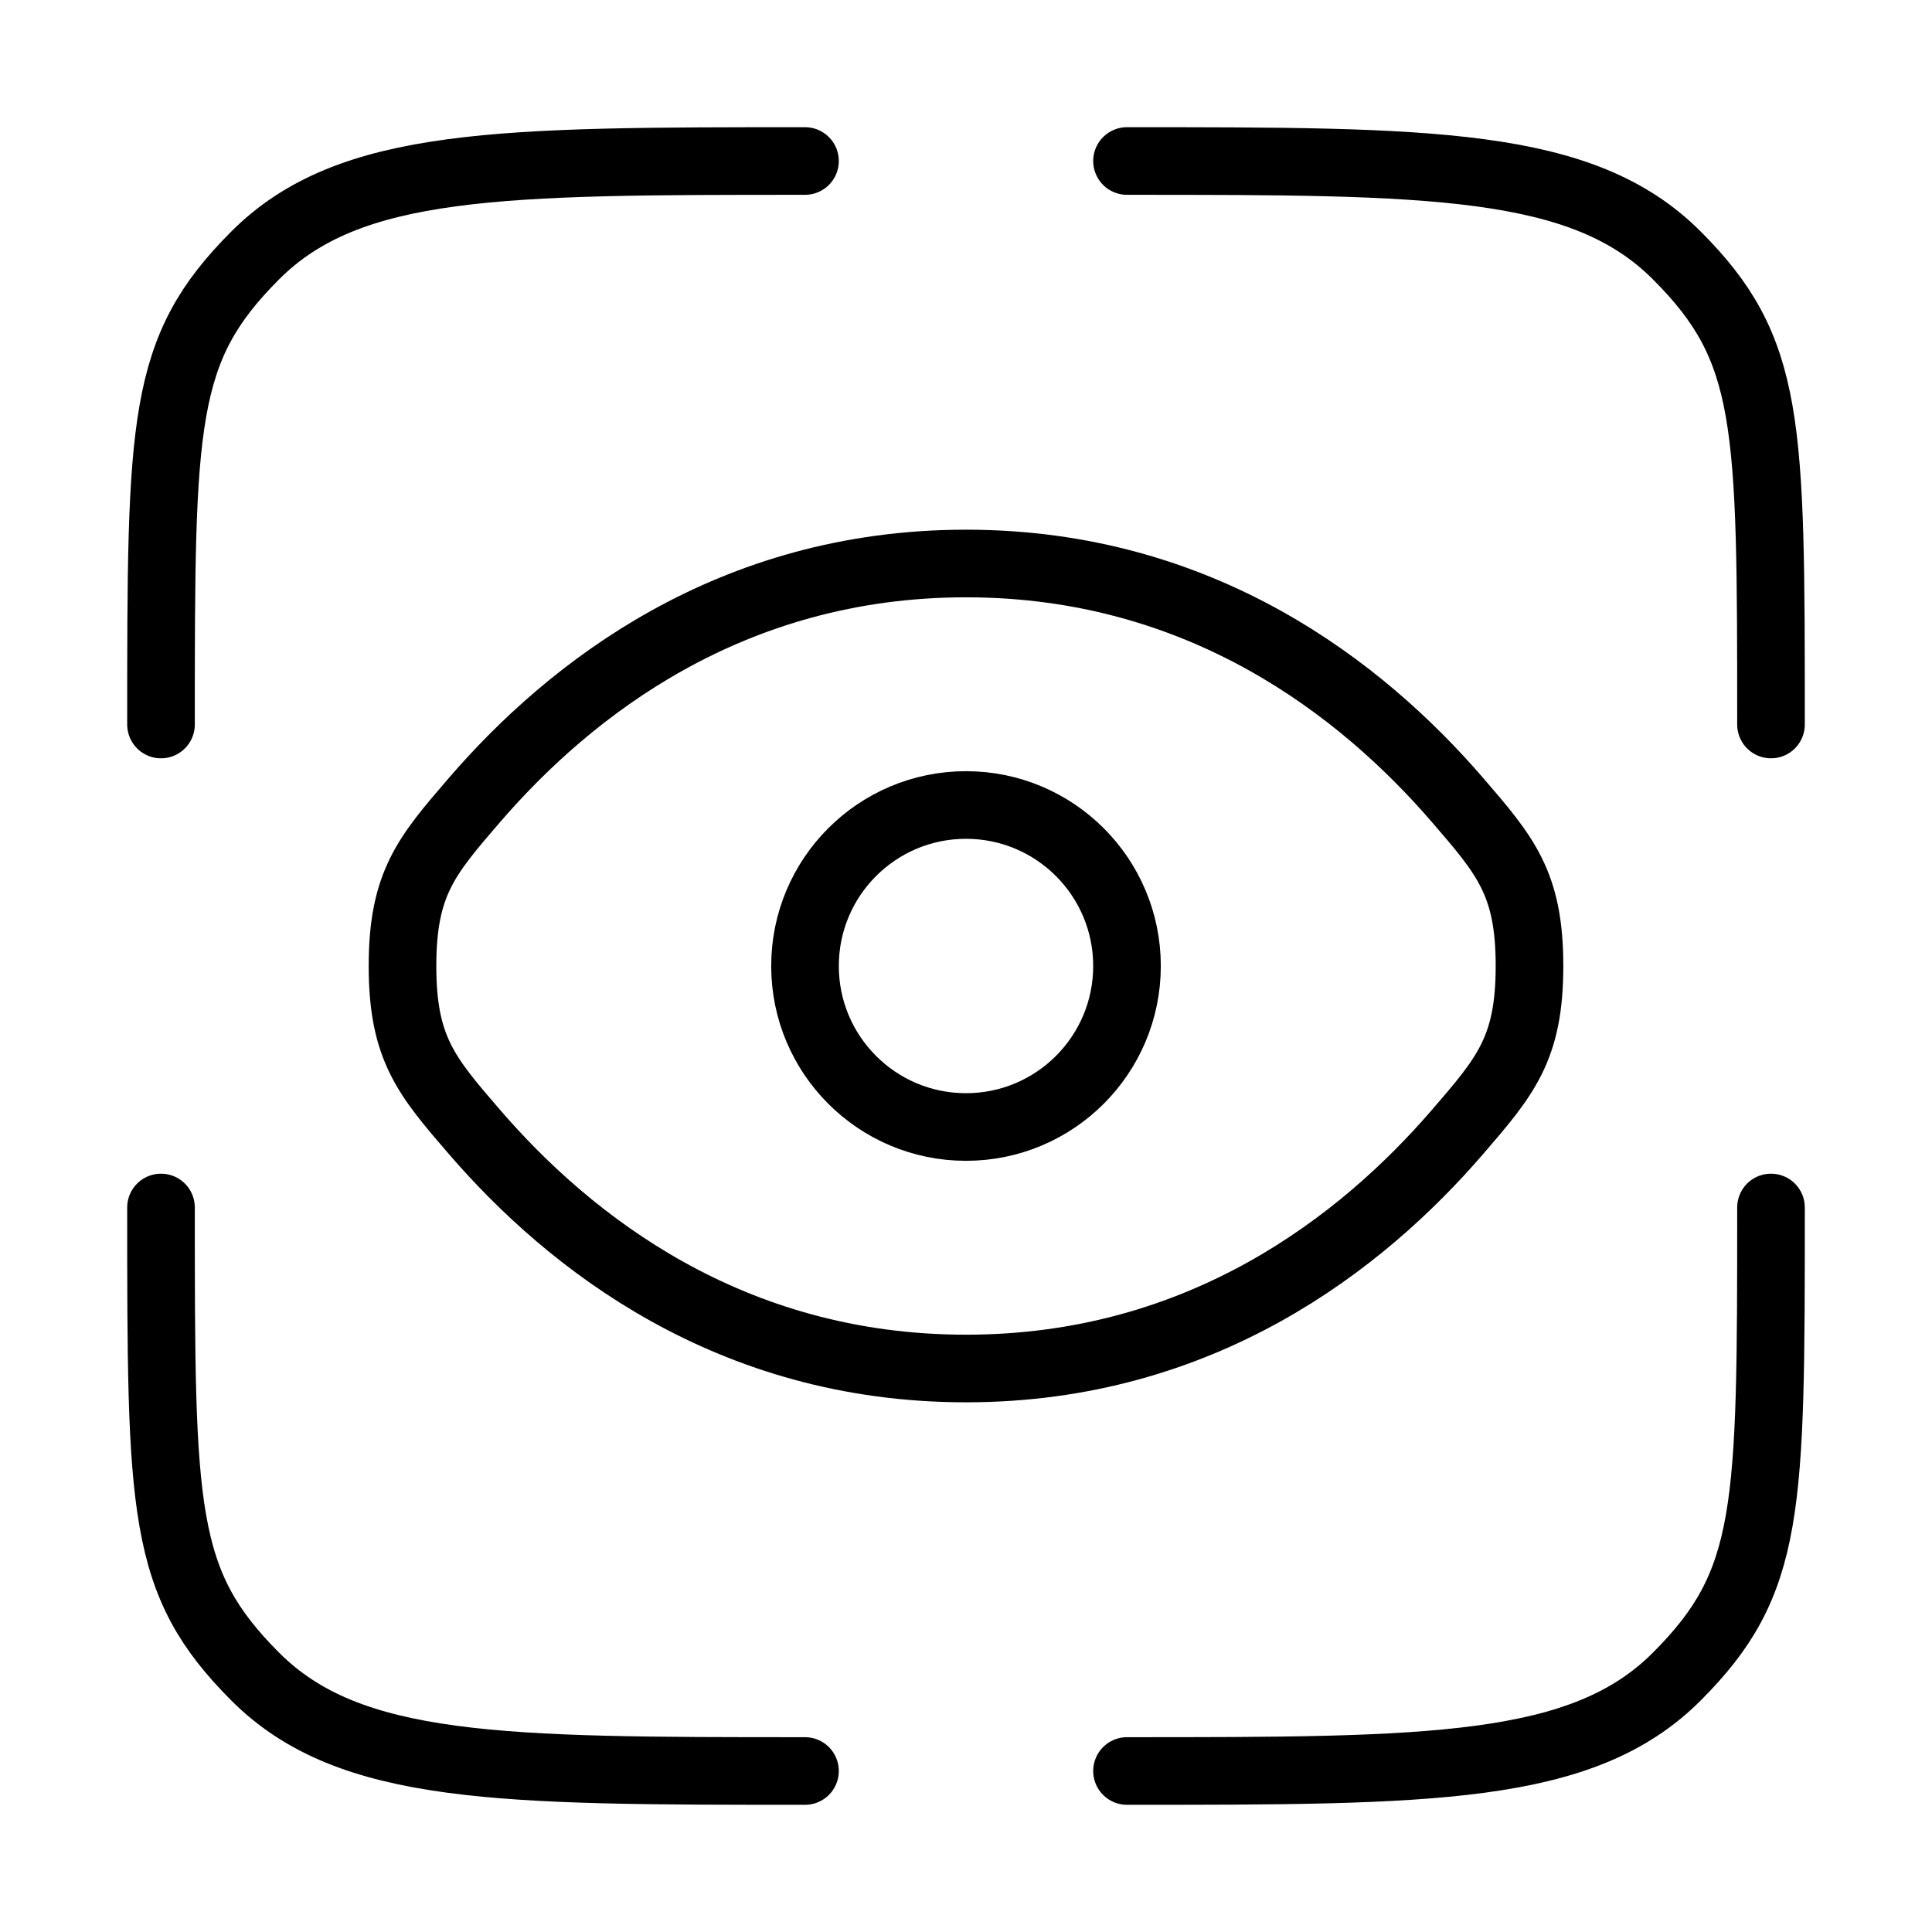 <svg width="200" height="200" viewBox="0 0 200 200" fill="none" xmlns="http://www.w3.org/2000/svg">
<path d="M83.333 183.333C51.906 183.333 36.193 183.333 26.43 173.57C16.667 163.807 16.667 156.427 16.667 125" stroke="currentColor" stroke-width="7" stroke-linecap="round"/>
<path d="M183.333 125C183.333 156.427 183.333 163.807 173.57 173.57C163.808 183.333 148.093 183.333 116.667 183.333" stroke="currentColor" stroke-width="7" stroke-linecap="round"/>
<path d="M116.667 16.667C148.093 16.667 163.808 16.667 173.57 26.43C183.333 36.193 183.333 43.573 183.333 75" stroke="currentColor" stroke-width="7" stroke-linecap="round"/>
<path d="M83.333 16.667C51.906 16.667 36.193 16.667 26.43 26.43C16.667 36.193 16.667 43.573 16.667 75" stroke="currentColor" stroke-width="7" stroke-linecap="round"/>
<path d="M49.104 117.165C44.146 111.414 41.667 108.538 41.667 100C41.667 91.462 44.146 88.586 49.104 82.835C59.003 71.352 75.606 58.333 100 58.333C124.394 58.333 140.997 71.352 150.897 82.835C155.854 88.586 158.333 91.462 158.333 100C158.333 108.538 155.854 111.414 150.897 117.165C140.997 128.648 124.394 141.667 100 141.667C75.606 141.667 59.003 128.648 49.104 117.165Z" stroke="currentColor" stroke-width="7"/>
<path d="M100 116.667C109.205 116.667 116.667 109.205 116.667 100C116.667 90.795 109.205 83.333 100 83.333C90.795 83.333 83.334 90.795 83.334 100C83.334 109.205 90.795 116.667 100 116.667Z" stroke="currentColor" stroke-width="7"/>
</svg>
